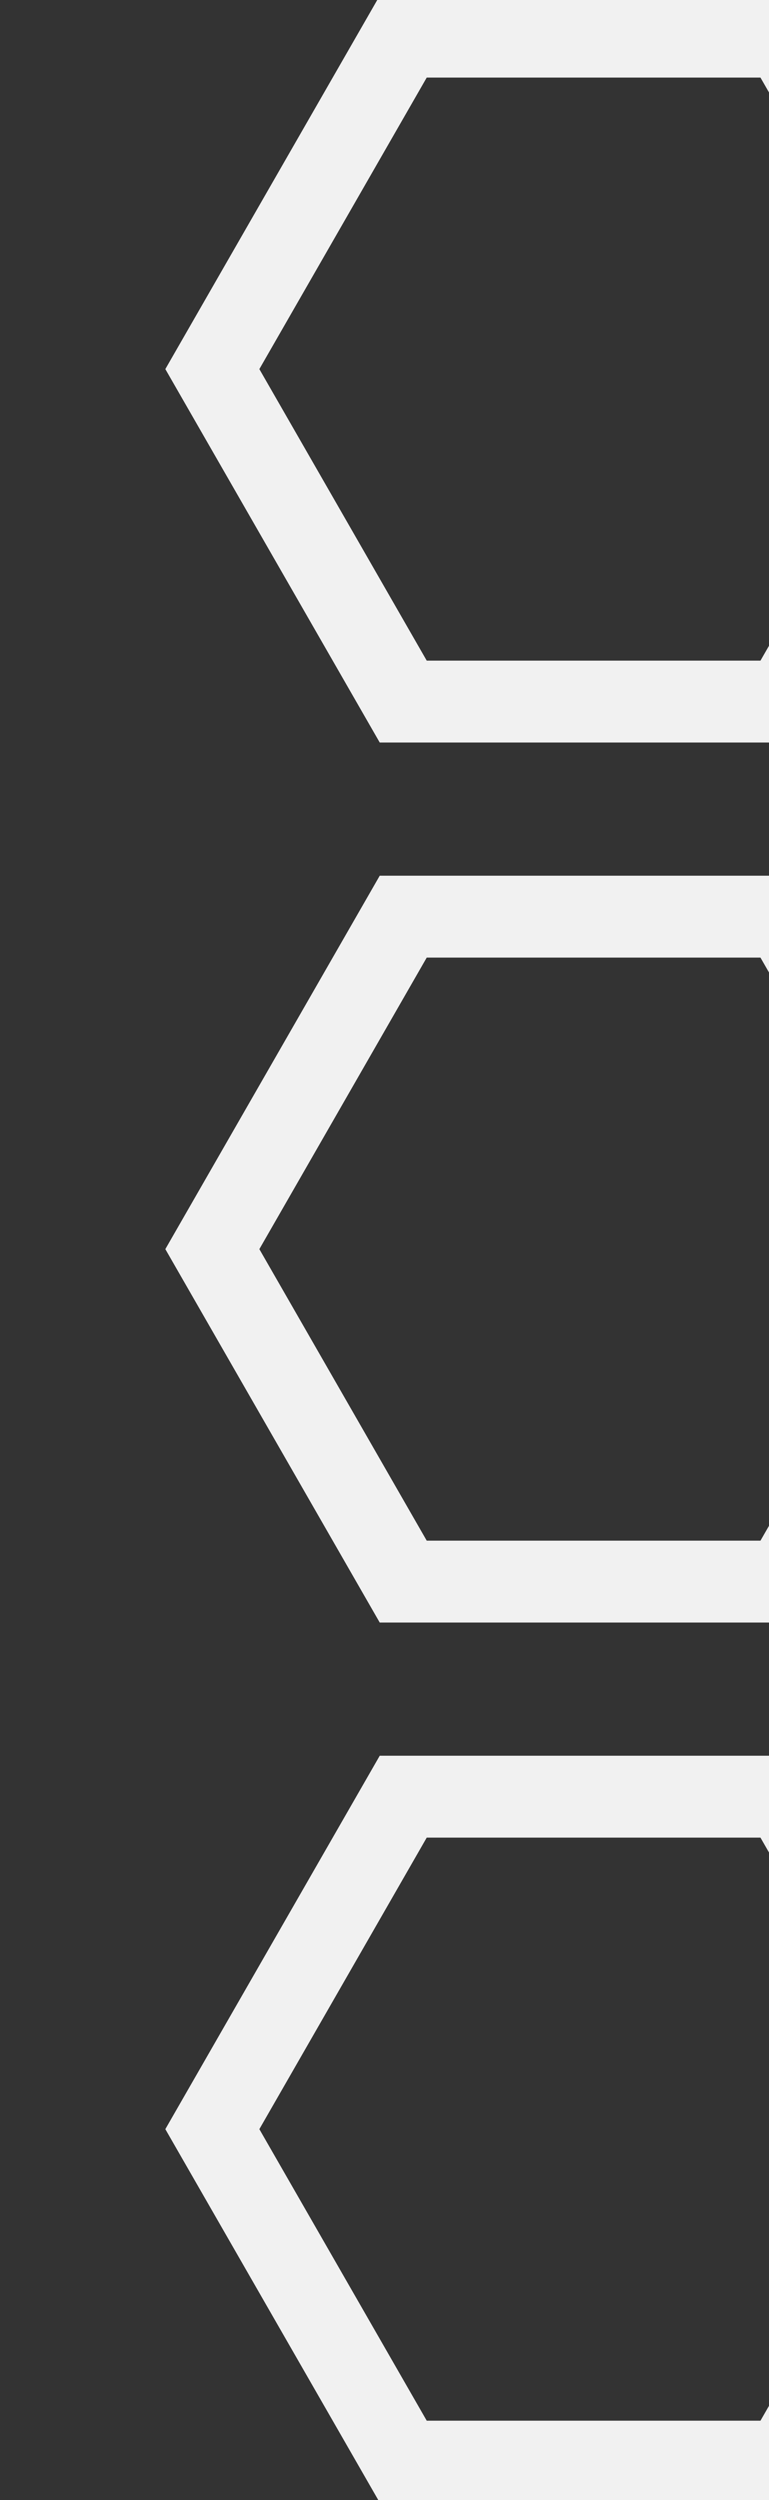 <svg width="200" height="650" viewBox="0 0 200 650" fill="none" xmlns="http://www.w3.org/2000/svg">
<rect x="0" y="0" width="200" height="650" fill="#333333" stroke="none"/>
<g clip-path="url(#clip0_121_1935)">
<path d="M47.592 1248H72.046L67.453 1240L110.984 1164.2H197.78L231.368 1222.69H342.882L397 1128.45V1125.6C397 1122.75 396.596 1122.04 393.45 1116.56L342.882 1028.51H231.368L197.78 1087H110.984L67.453 1011.2L110.984 935.395H197.78L231.368 993.881H342.882L397 899.644V896.791C397 893.939 396.596 893.236 393.45 887.755L342.882 799.703H231.368L197.78 858.19H110.984L67.453 782.389L110.984 706.589H197.78L231.368 765.074H342.882L397 670.837V667.985C397 665.132 396.596 664.428 393.45 658.948L342.882 570.895H231.368L197.78 629.381H110.984L67.453 553.581L110.984 477.781H197.78L231.368 536.267H342.882L397 442.029V439.18C397 436.326 396.596 435.622 393.45 430.144L342.882 342.088H231.368L197.78 400.573H110.984L67.453 324.775L110.984 248.974H197.78L231.368 307.459H342.882L397 213.223V210.371C397 207.518 396.596 206.814 393.45 201.334L342.882 113.281H231.368L197.78 171.767H110.984L67.453 95.967L110.984 20.168H197.78L231.368 78.652H342.882L397 -15.585V-18.437C397 -21.288 396.596 -21.993 393.45 -27.474L363.859 -79H339.406C350.841 -59.088 367.414 -30.231 374.186 -18.437L330.655 57.363H243.859L210.272 -1.121H98.759L43 95.967L98.759 193.056H210.272L243.859 134.57H330.655C339.543 150.044 365.302 194.898 374.186 210.371L330.655 286.171H243.859L210.272 227.685H98.759L43 324.775L98.759 421.863H210.272L243.859 363.376H330.655C339.543 378.852 365.302 423.706 374.186 439.18L330.655 514.977H243.859L210.272 456.493H98.759L43 553.581L98.759 650.669H210.272L243.859 592.185H330.655C339.543 607.659 365.302 652.514 374.186 667.985L330.655 743.786H243.859L210.272 685.299H98.759L43 782.389L98.759 879.477H210.272L243.859 820.993H330.655C339.541 836.465 365.302 881.319 374.186 896.791L330.655 972.592H243.859L210.272 914.106H98.759L43 1011.2L98.759 1108.28H210.272L243.859 1049.8H330.655C339.541 1065.27 365.302 1110.13 374.186 1125.6L330.655 1201.4H243.859L210.272 1142.91H98.759L43 1240L47.592 1248Z" fill="#F1F1F1"/>
</g>
<defs>
<clipPath id="clip0_121_1935">
<rect width="650" height="200" fill="white" transform="matrix(0 -1 1 0 0 650)"/>
</clipPath>
</defs>
</svg>
